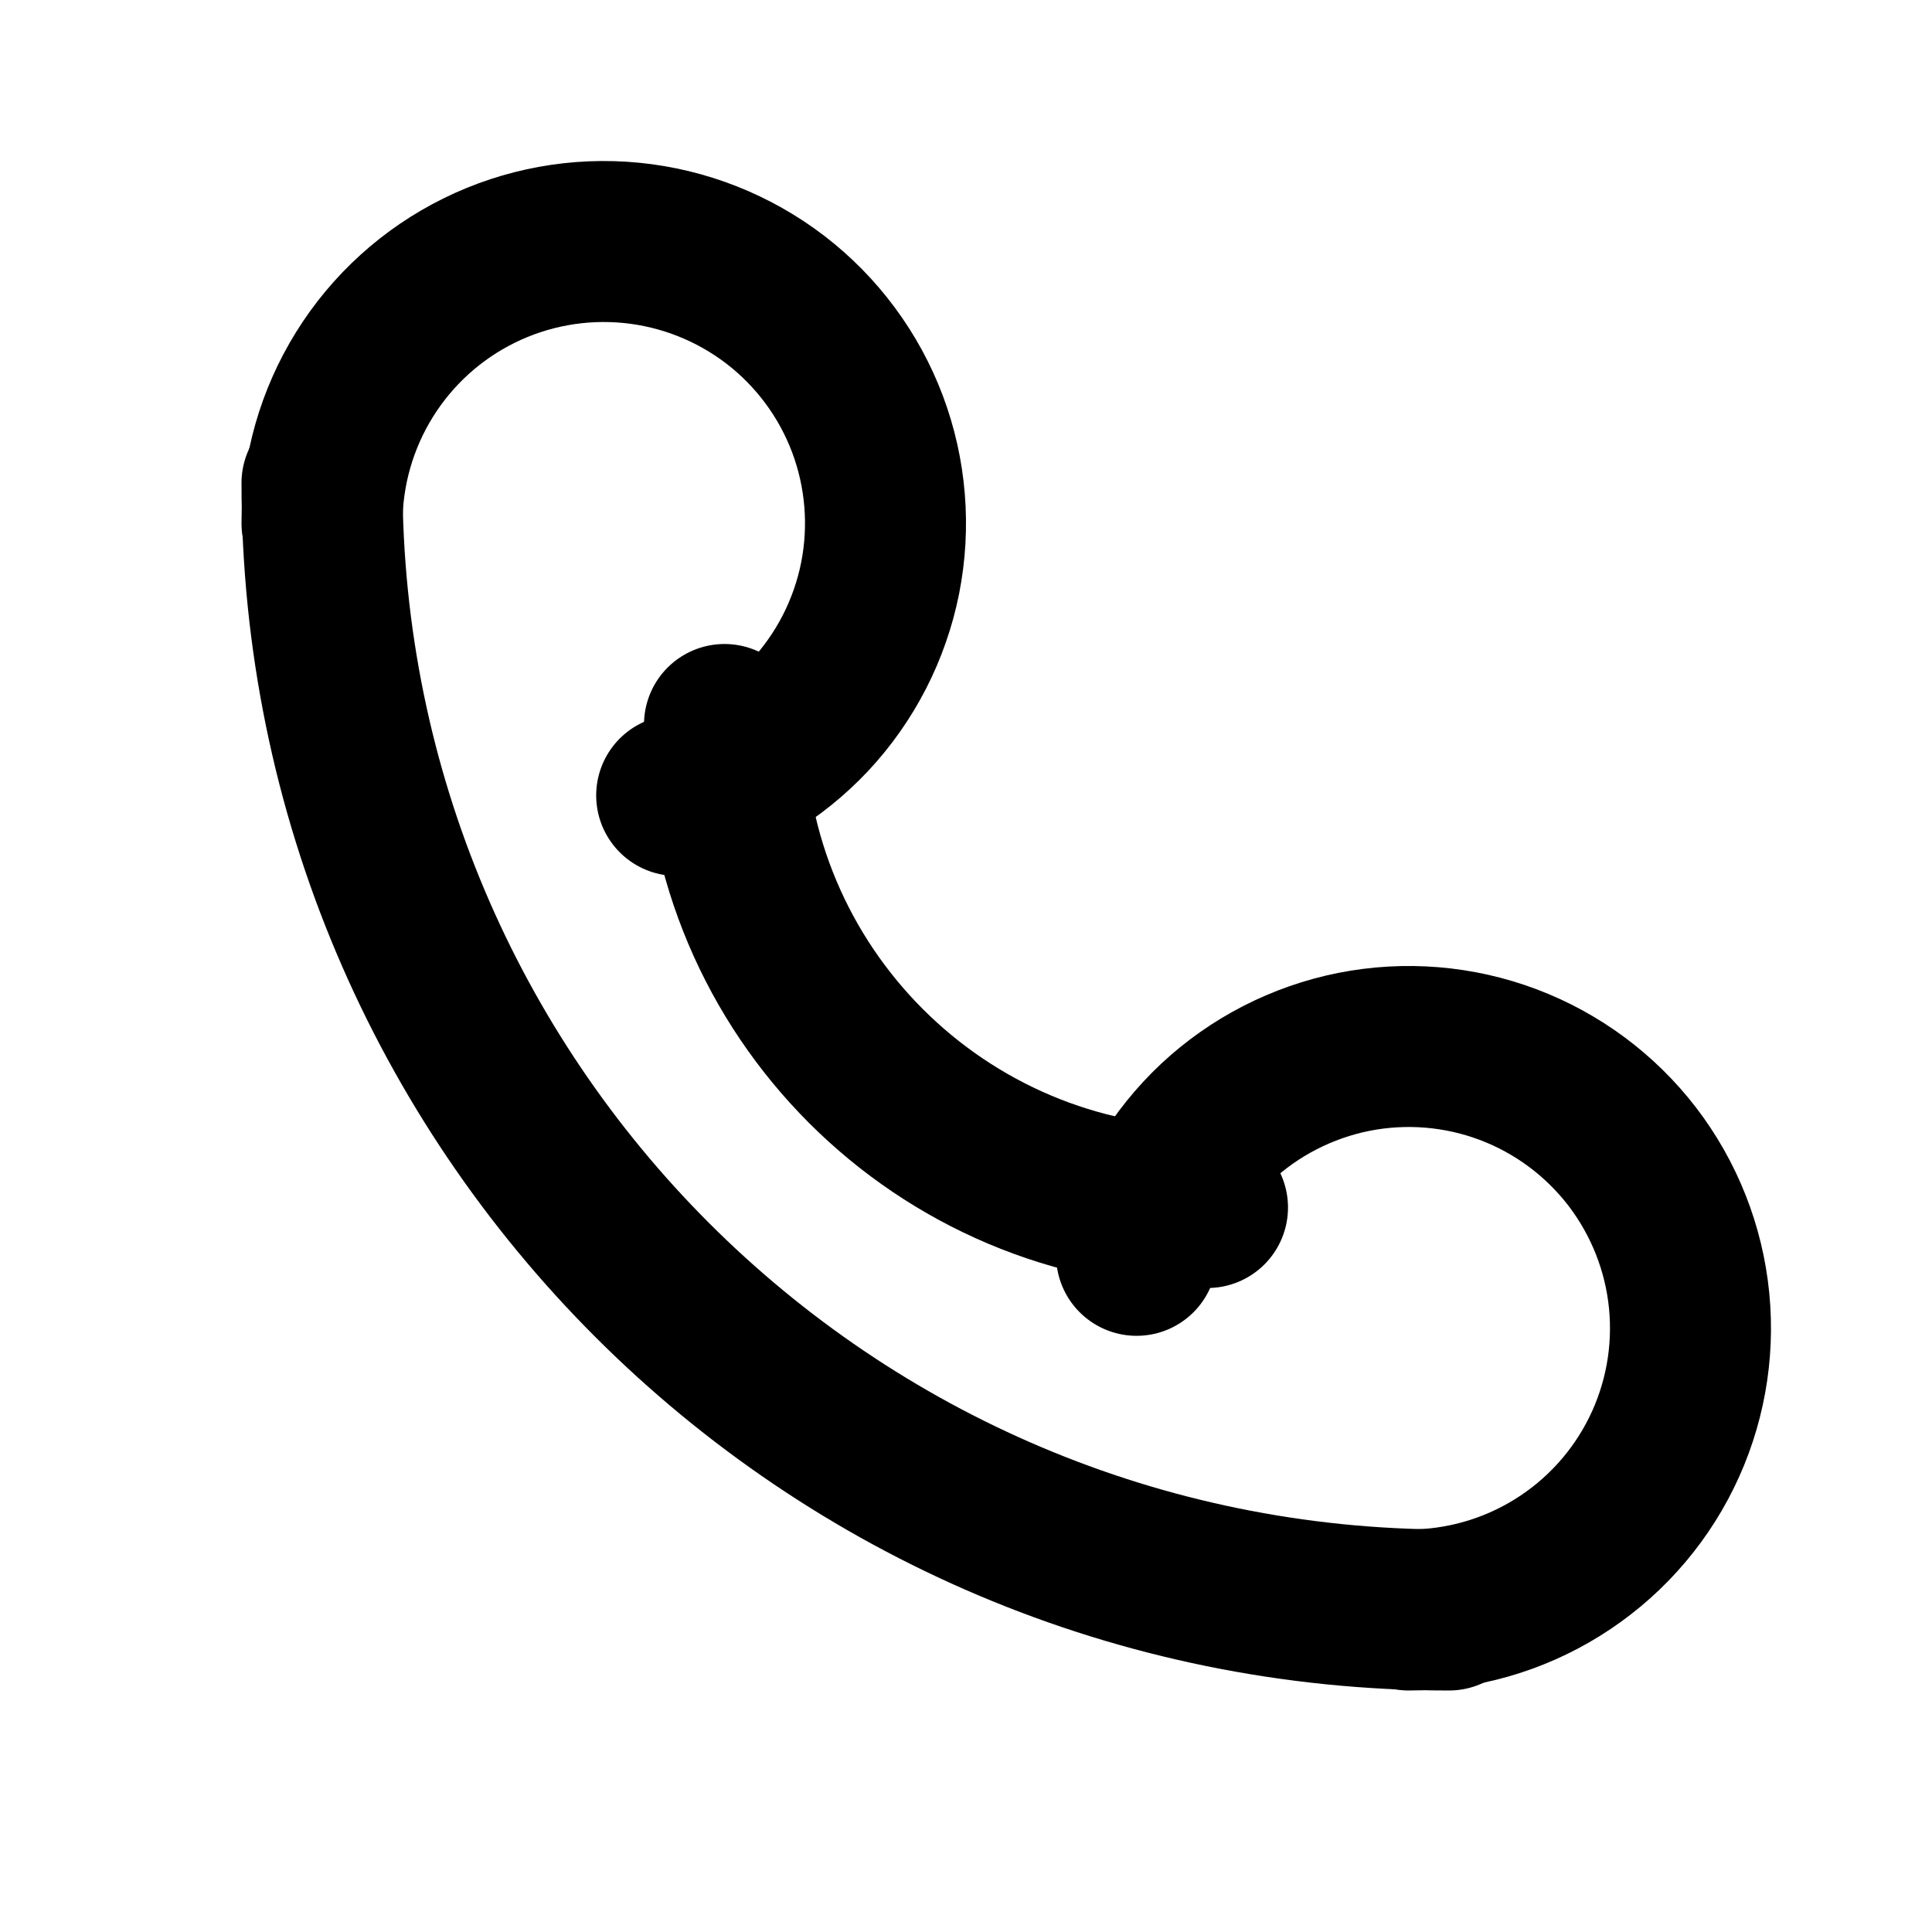 <svg
  xmlns="http://www.w3.org/2000/svg"
  width="24"
  height="24"
  viewBox="0 0 24 24"
  fill="none"
  stroke="currentColor"
  stroke-width="2"
  stroke-linecap="round"
  stroke-linejoin="round"
>
  <path d="M14.119 15.594C14.288 14.963 14.631 14.392 15.107 13.945C15.584 13.499 16.177 13.195 16.817 13.067C17.458 12.94 18.122 12.994 18.733 13.224C19.344 13.454 19.879 13.851 20.277 14.369C20.674 14.888 20.919 15.507 20.983 16.157C21.047 16.807 20.928 17.462 20.639 18.048C20.35 18.634 19.903 19.127 19.348 19.472C18.794 19.817 18.153 20 17.5 20"/>
  <path d="M8.406 9.881C9.037 9.712 9.608 9.369 10.055 8.893C10.501 8.416 10.805 7.824 10.933 7.183C11.06 6.542 11.006 5.879 10.776 5.267C10.546 4.656 10.149 4.121 9.631 3.723C9.112 3.326 8.493 3.081 7.843 3.017C7.193 2.953 6.538 3.072 5.952 3.361C5.366 3.65 4.873 4.097 4.528 4.652C4.183 5.207 4 5.847 4 6.5"/>
  <path d="M4 6V6C4 13.732 10.268 20 18 20V20"/>
  <path d="M9 9V9C9 12.314 11.686 15 15 15V15"/>
</svg>
